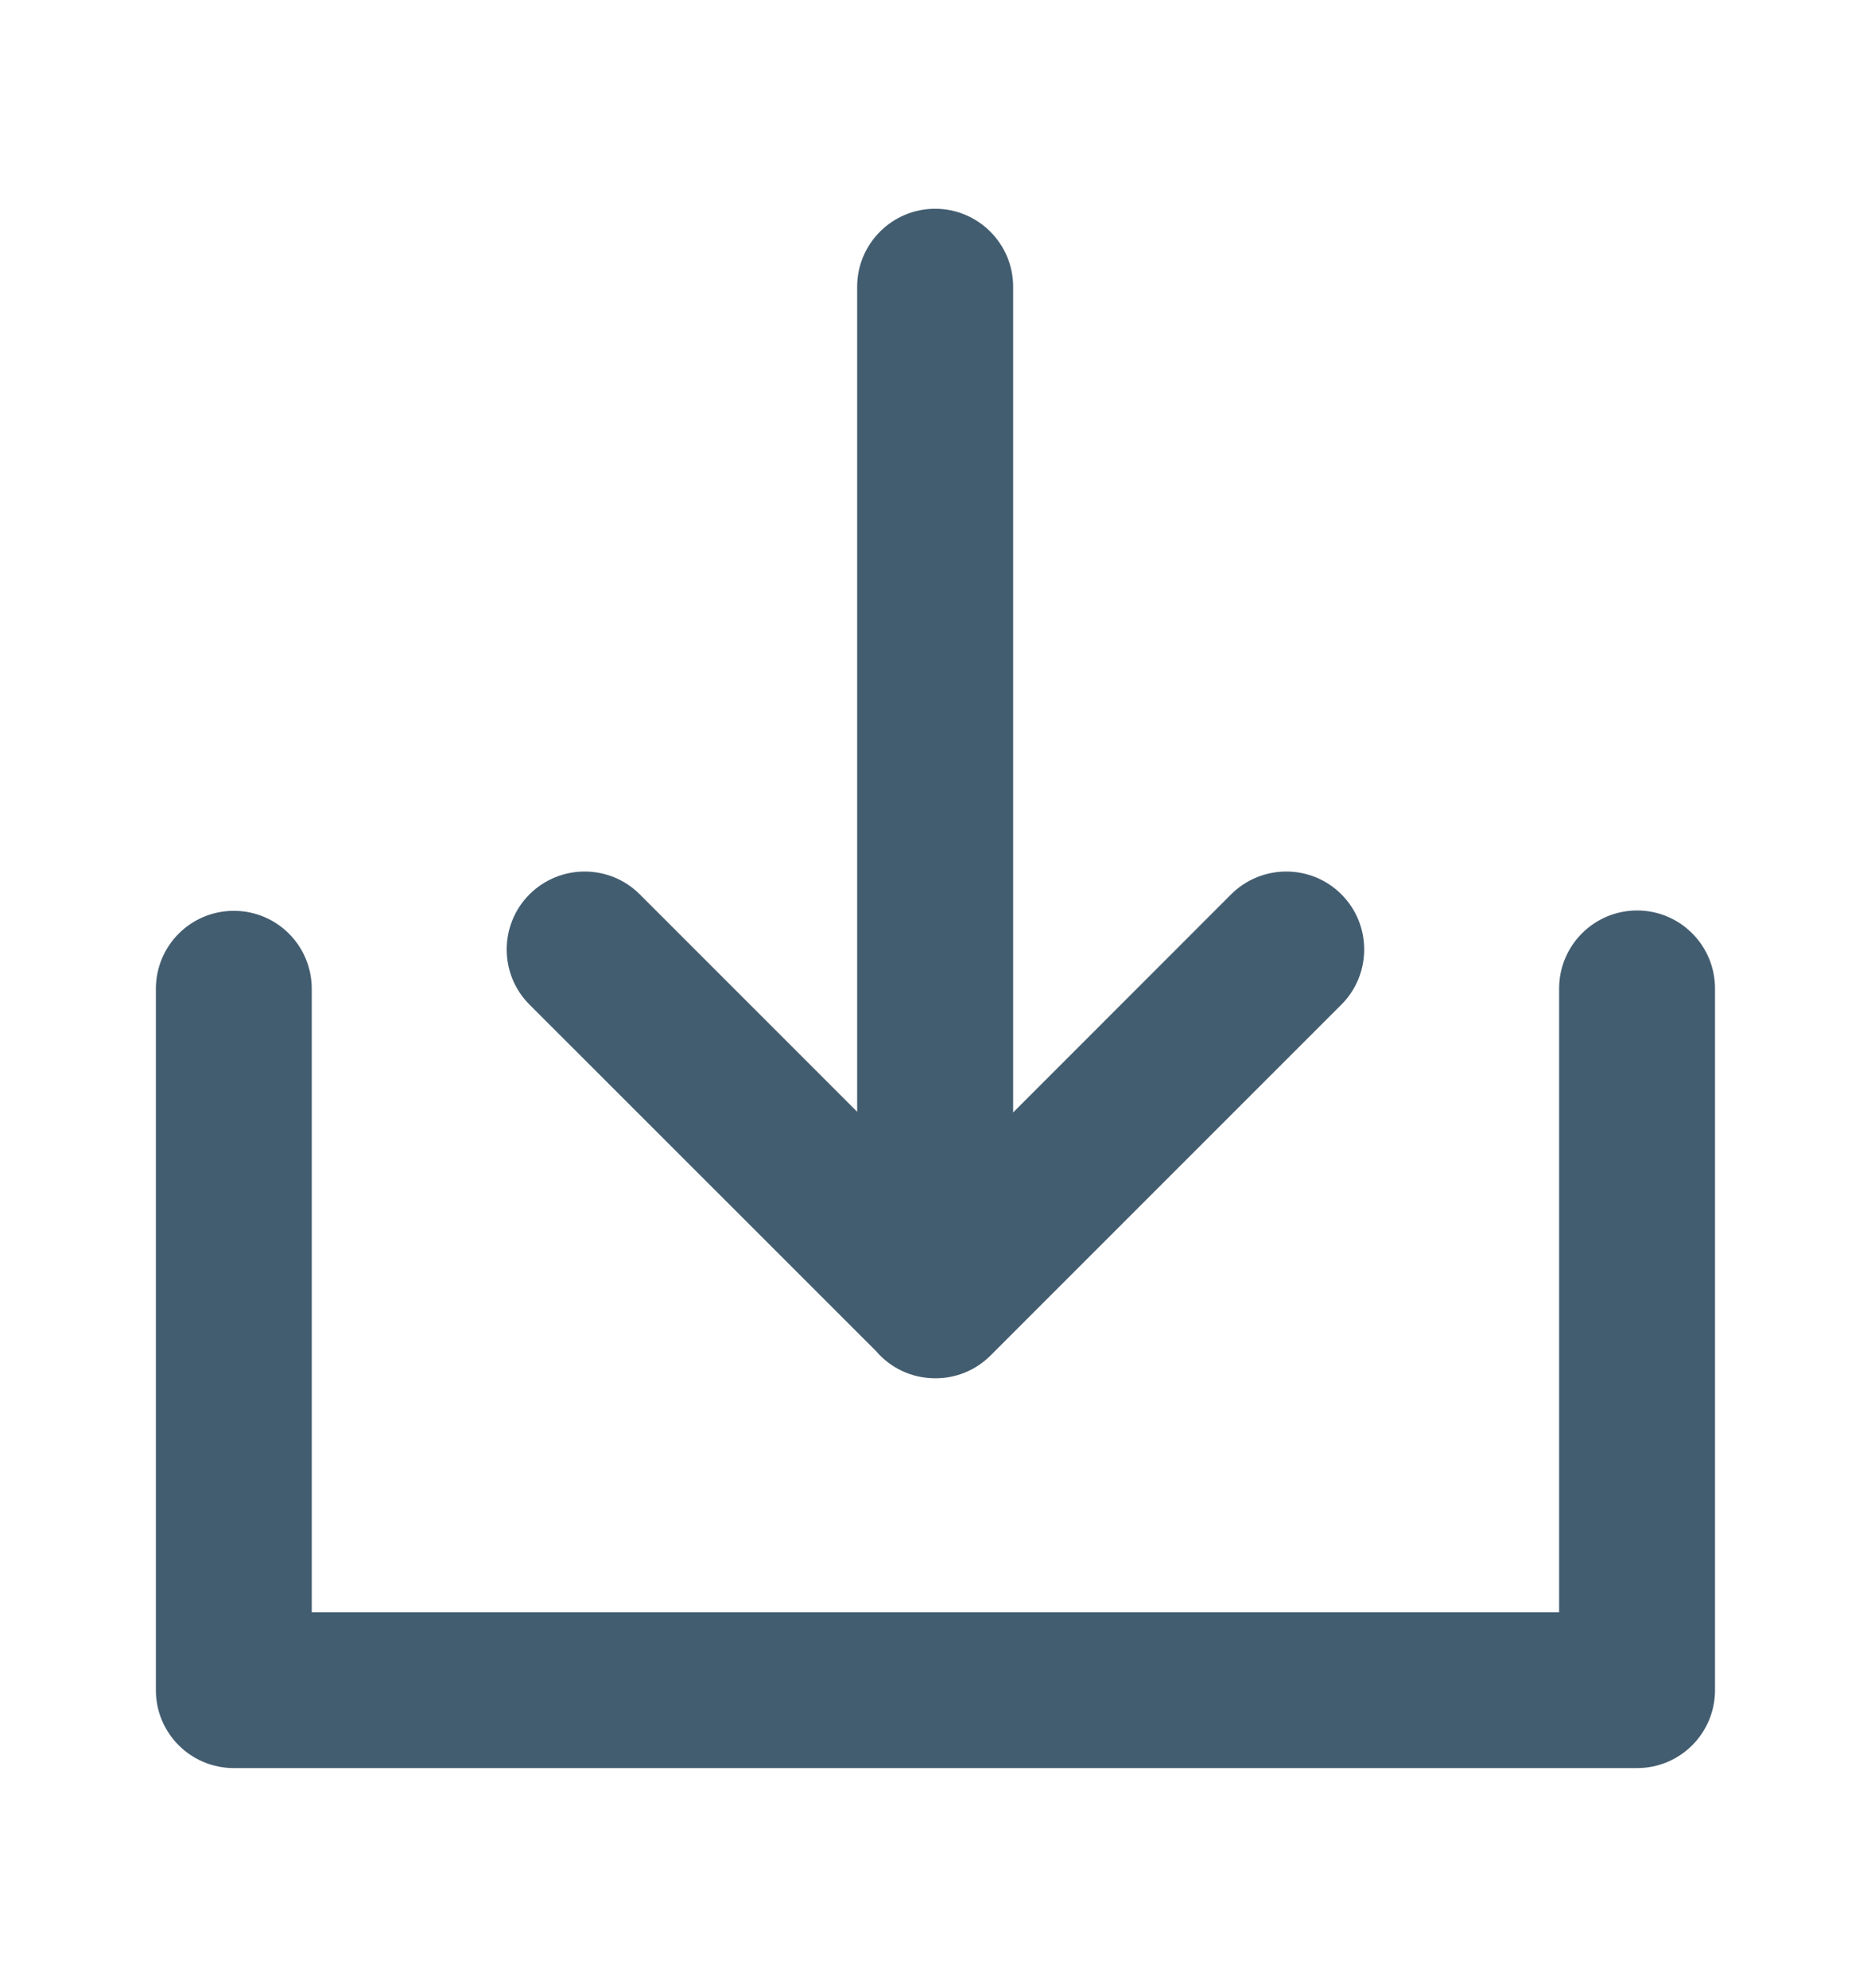 <svg width="16" height="17" viewBox="0 0 16 17" fill="none" xmlns="http://www.w3.org/2000/svg">
<path d="M8.664 2.452C8.664 2.084 8.365 1.785 7.997 1.785C7.629 1.785 7.33 2.084 7.33 2.452V9.506L5.471 7.647C5.211 7.387 4.789 7.387 4.528 7.647C4.268 7.907 4.268 8.33 4.528 8.59L7.491 11.552C7.613 11.695 7.794 11.785 7.997 11.785L7.998 11.785C8.169 11.786 8.341 11.72 8.471 11.59L11.471 8.59C11.731 8.33 11.731 7.907 11.471 7.647C11.211 7.387 10.789 7.387 10.528 7.647L8.664 9.512V2.452Z" fill="#435D70"/>
<path d="M14 7.785C14.368 7.785 14.666 8.084 14.666 8.452V14.452C14.666 14.82 14.368 15.118 14 15.118H2C1.631 15.118 1.333 14.82 1.333 14.452V8.455C1.333 8.086 1.631 7.788 2 7.788C2.368 7.788 2.666 8.086 2.666 8.455V13.785H13.333V8.452C13.333 8.084 13.632 7.785 14 7.785Z" fill="#435D70"/>
</svg>
